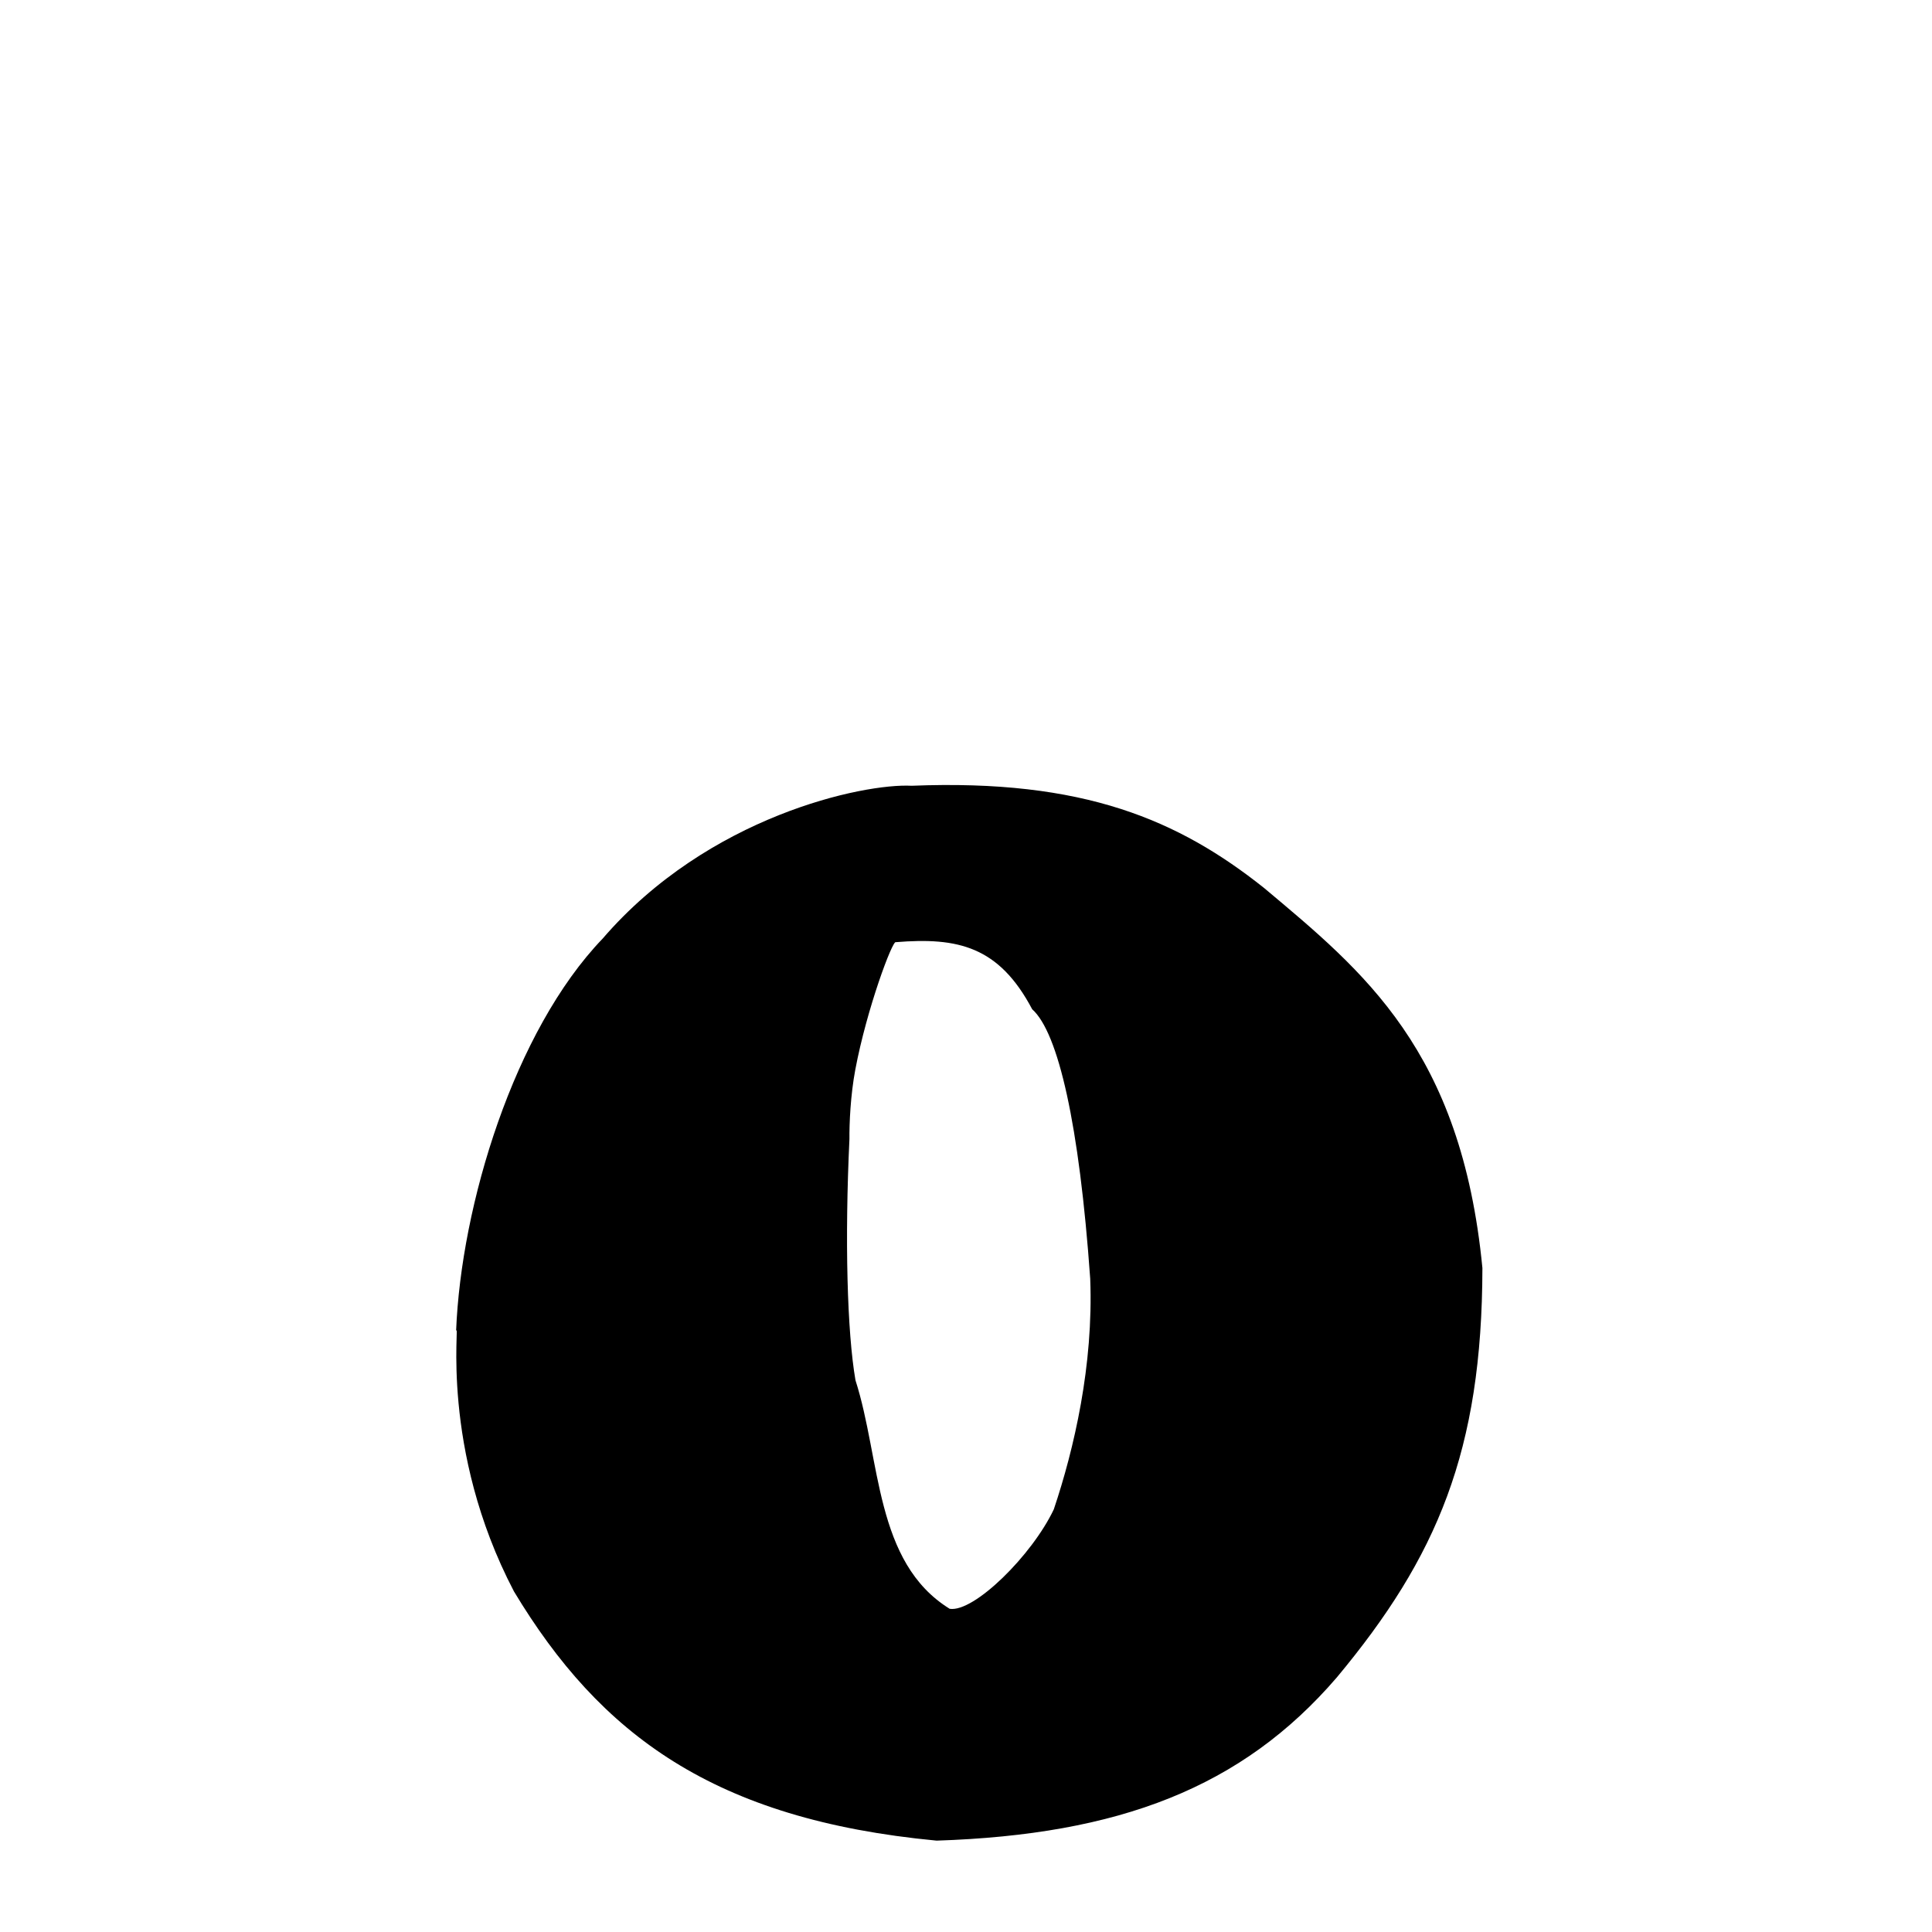 
<svg xmlns="http://www.w3.org/2000/svg" xmlns:xlink="http://www.w3.org/1999/xlink" width="50px" height="50px" style="-ms-transform: rotate(360deg); -webkit-transform: rotate(360deg); transform: rotate(360deg);" preserveAspectRatio="xMidYMid meet" viewBox="0 0 24 24"><path d="M 11.325 9.761 C 13.466 9.675 14.643 10.188 15.703 11.031 C 16.94 12.069 18.153 13.046 18.415 15.752 C 18.411 18.023 17.854 19.34 16.606 20.838 C 15.428 22.208 13.899 22.791 11.635 22.865 C 8.87 22.603 7.455 21.548 6.385 19.77 C 5.455 17.994 5.718 16.388 5.666 16.533 C 5.727 14.974 6.386 12.804 7.487 11.659 C 8.8 10.135 10.728 9.729 11.325 9.761 M 11.128 11.704 C 11.088 11.676 10.768 12.528 10.625 13.287 C 10.565 13.604 10.55 13.959 10.552 14.15 C 10.493 15.397 10.523 16.544 10.627 17.146 C 10.943 18.13 10.863 19.407 11.797 19.985 C 12.099 20.033 12.821 19.32 13.091 18.749 C 13.342 18.002 13.585 16.959 13.543 15.885 C 13.408 13.972 13.147 12.827 12.822 12.537 C 12.409 11.756 11.9 11.641 11.128 11.704 " stroke-width="1.0" fill="rgb(0, 0, 0)" opacity="1.0"></path></svg>